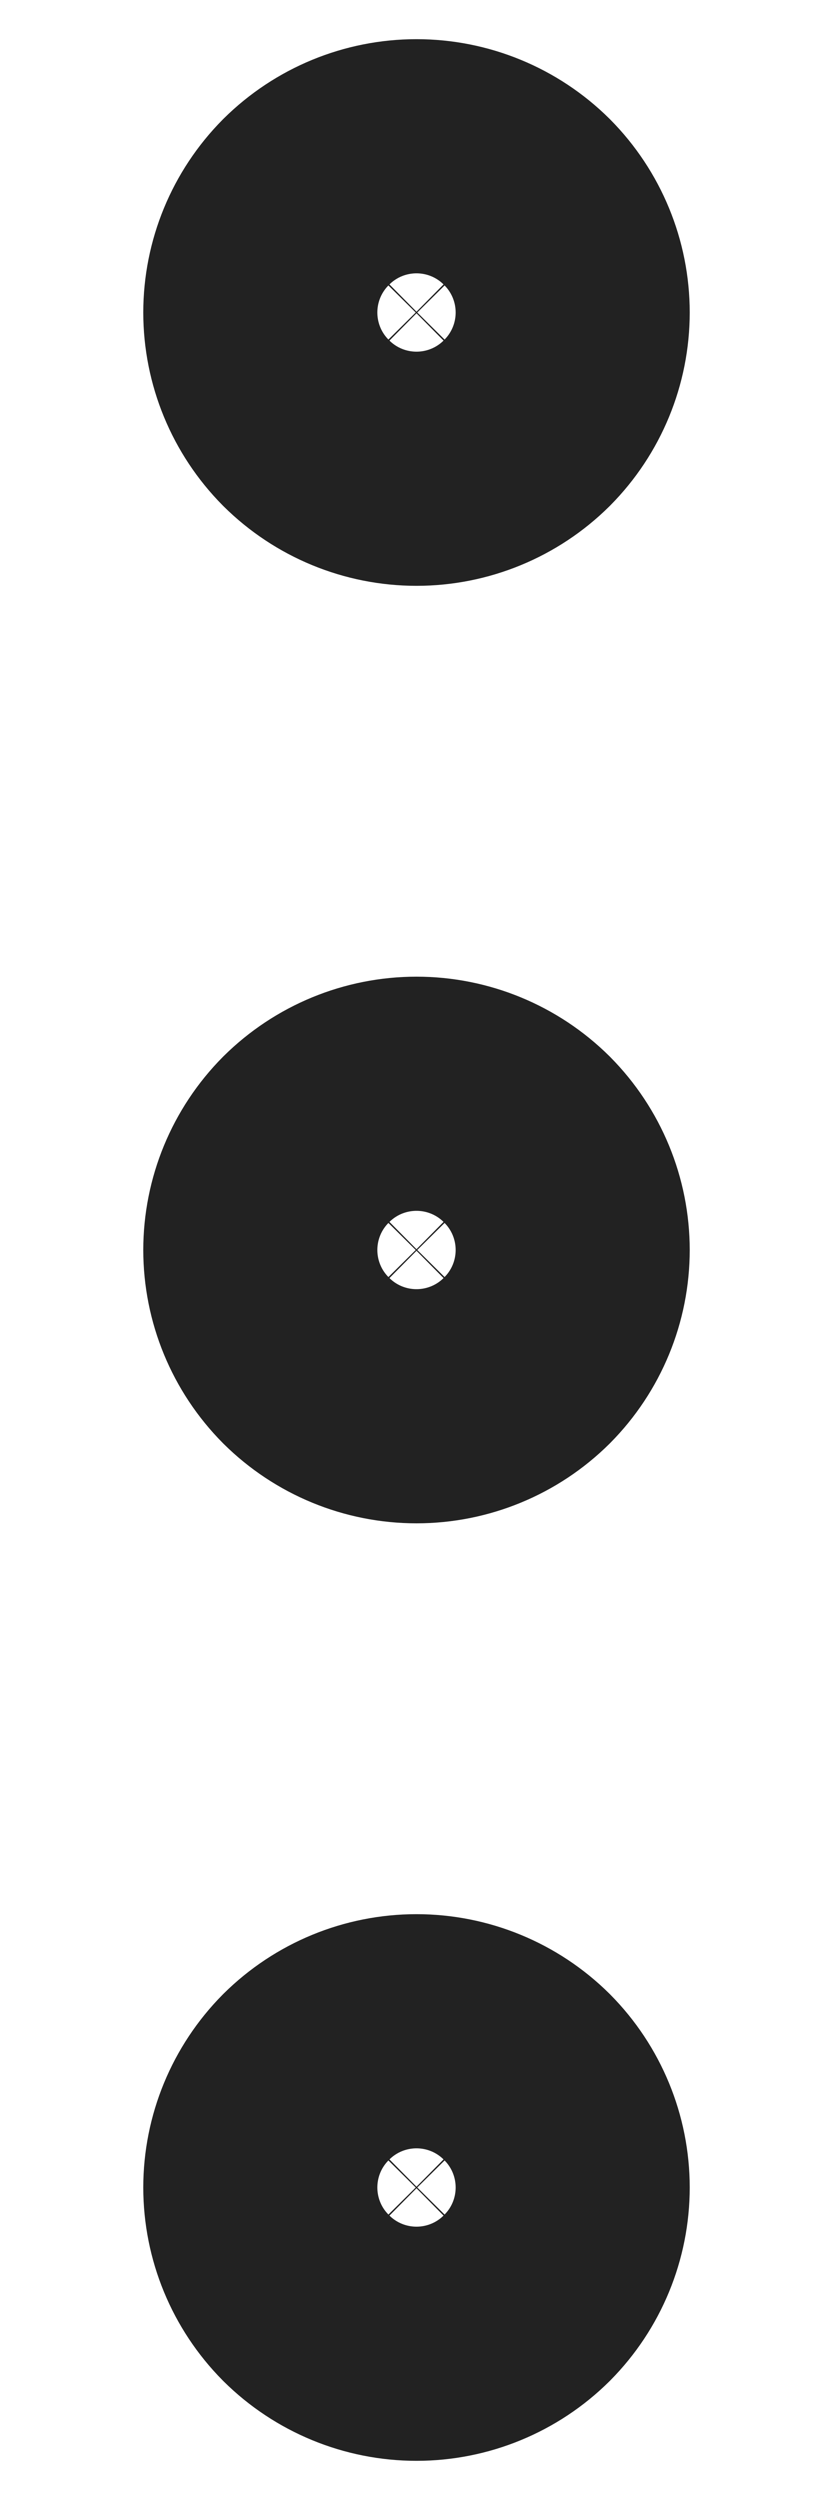 <svg width="4" height="12" viewBox="0 0 4 12" fill="none" xmlns="http://www.w3.org/2000/svg">
<path d="M2 2.062C1.851 2.062 1.708 2.003 1.602 1.898C1.497 1.792 1.438 1.649 1.438 1.5C1.438 1.351 1.497 1.208 1.602 1.102C1.708 0.997 1.851 0.938 2 0.938C2.149 0.938 2.292 0.997 2.398 1.102C2.503 1.208 2.562 1.351 2.562 1.5C2.562 1.649 2.503 1.792 2.398 1.898C2.292 2.003 2.149 2.062 2 2.062ZM2 6.562C1.851 6.562 1.708 6.503 1.602 6.398C1.497 6.292 1.438 6.149 1.438 6C1.438 5.851 1.497 5.708 1.602 5.602C1.708 5.497 1.851 5.438 2 5.438C2.149 5.438 2.292 5.497 2.398 5.602C2.503 5.708 2.562 5.851 2.562 6C2.562 6.149 2.503 6.292 2.398 6.398C2.292 6.503 2.149 6.562 2 6.562ZM2 11.062C1.851 11.062 1.708 11.003 1.602 10.898C1.497 10.792 1.438 10.649 1.438 10.5C1.438 10.351 1.497 10.208 1.602 10.102C1.708 9.997 1.851 9.938 2 9.938C2.149 9.938 2.292 9.997 2.398 10.102C2.503 10.208 2.562 10.351 2.562 10.5C2.562 10.649 2.503 10.792 2.398 10.898C2.292 11.003 2.149 11.062 2 11.062Z" stroke="#222222" stroke-width="1.5" stroke-linecap="round" stroke-linejoin="round"/>
</svg>
